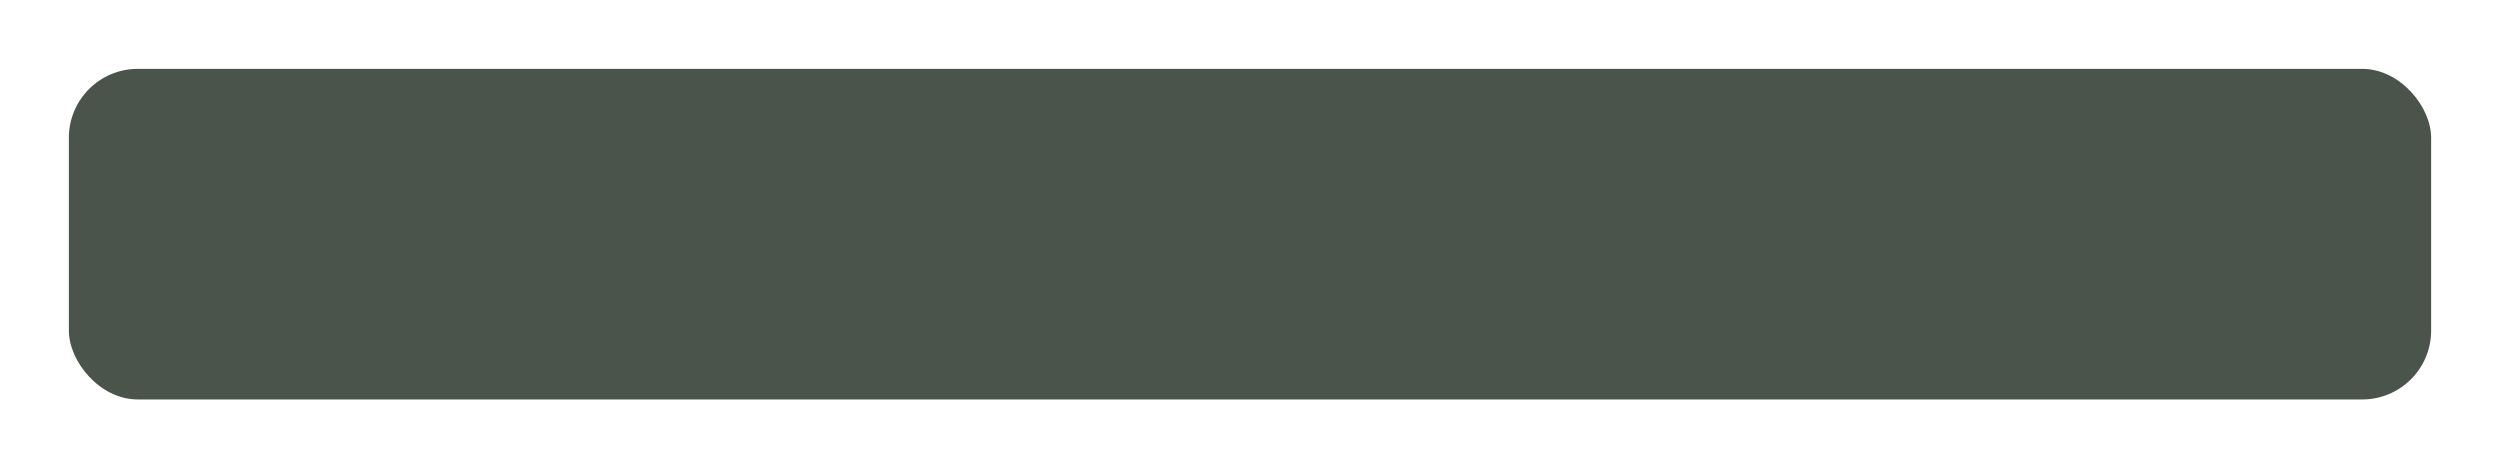<svg width="363" height="68" viewBox="0 0 363 68" fill="none" xmlns="http://www.w3.org/2000/svg">
<g filter="url(#filter0_d_72_1337)">
<rect x="10" y="6" width="343" height="48" rx="10" fill="#4A544A"/>
</g>
<defs>
<filter id="filter0_d_72_1337" x="0" y="0" width="363" height="68" filterUnits="userSpaceOnUse" color-interpolation-filters="sRGB">
<feFlood flood-opacity="0" result="BackgroundImageFix"/>
<feColorMatrix in="SourceAlpha" type="matrix" values="0 0 0 0 0 0 0 0 0 0 0 0 0 0 0 0 0 0 127 0" result="hardAlpha"/>
<feOffset dy="4"/>
<feGaussianBlur stdDeviation="5"/>
<feComposite in2="hardAlpha" operator="out"/>
<feColorMatrix type="matrix" values="0 0 0 0 0.258 0 0 0 0 0.201 0 0 0 0 0.115 0 0 0 0.1 0"/>
<feBlend mode="normal" in2="BackgroundImageFix" result="effect1_dropShadow_72_1337"/>
<feBlend mode="normal" in="SourceGraphic" in2="effect1_dropShadow_72_1337" result="shape"/>
</filter>
</defs>
</svg>
